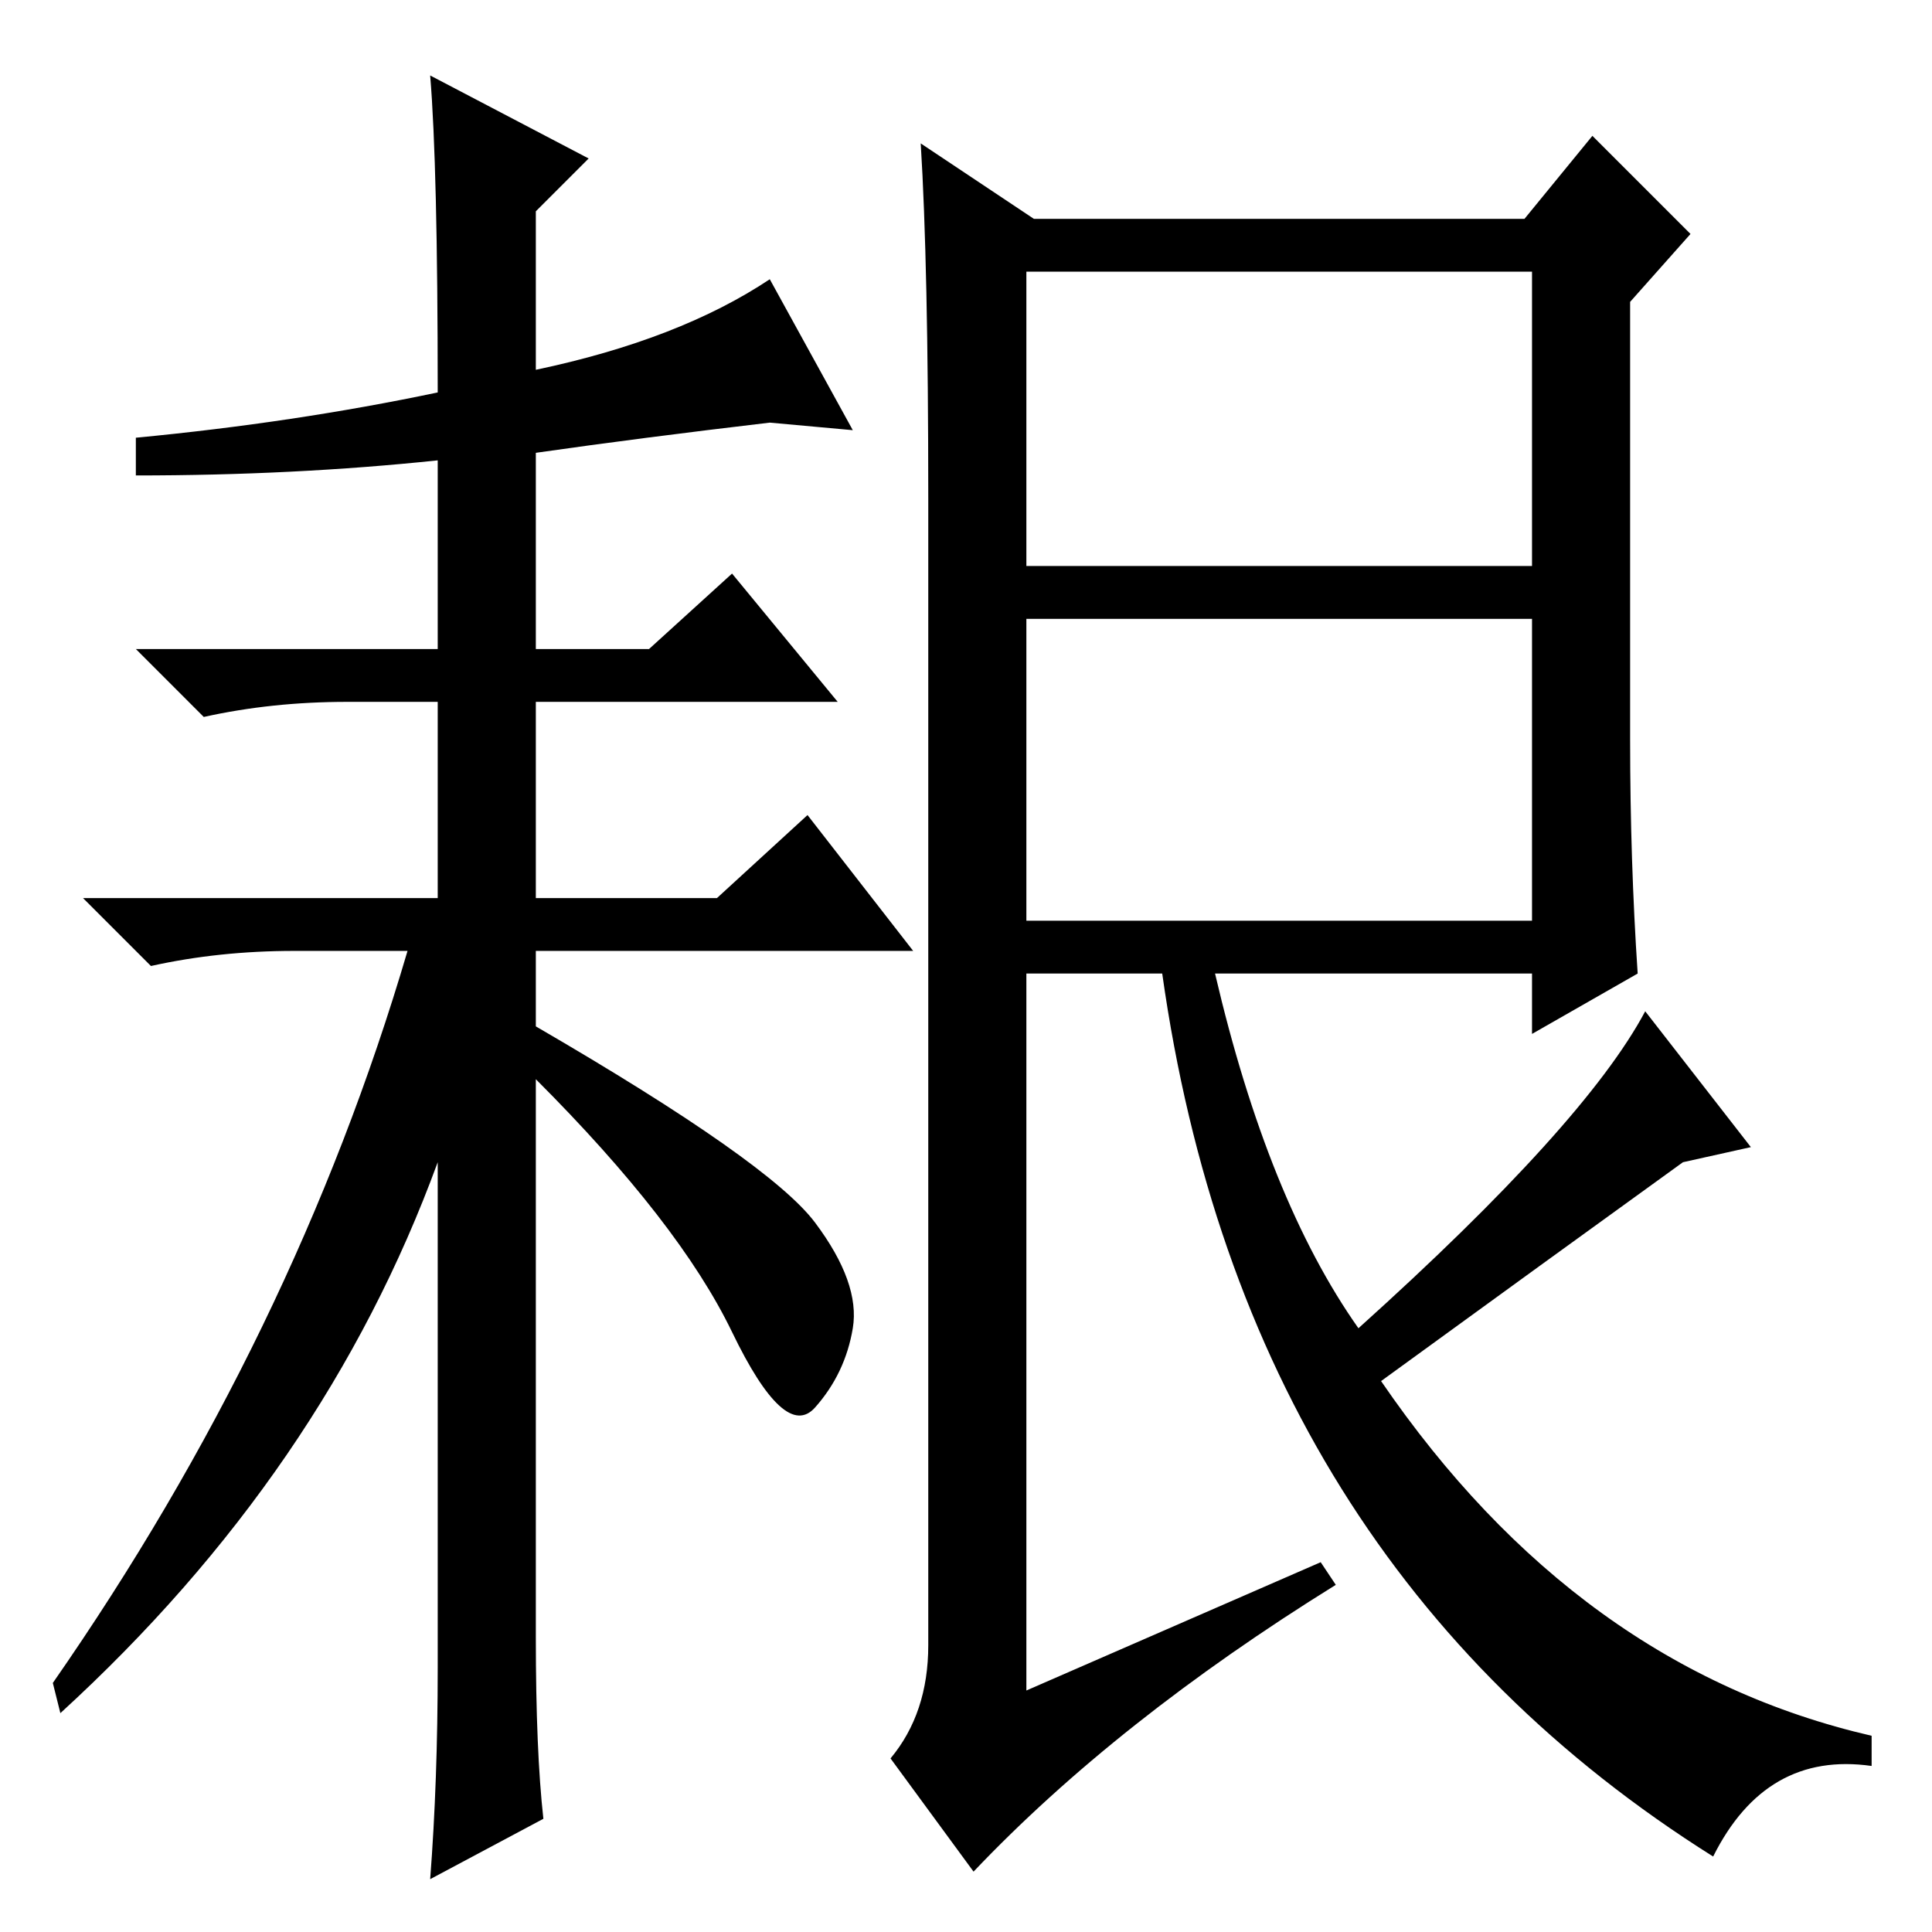 <?xml version="1.0" standalone="no"?>
<!DOCTYPE svg PUBLIC "-//W3C//DTD SVG 1.1//EN" "http://www.w3.org/Graphics/SVG/1.1/DTD/svg11.dtd" >
<svg xmlns="http://www.w3.org/2000/svg" xmlns:xlink="http://www.w3.org/1999/xlink" version="1.1" viewBox="0 -36 256 256">
  <g transform="matrix(1 0 0 -1 0 220)">
   <path fill="currentColor"
d="M71 42v-3q0 -15 1 -24l-15 -8q1 13 1 28v67q-15 -41 -50 -73l-1 4q32 46 47 97h-15q-10 0 -19 -2l-9 9h47v26h-12q-10 0 -19 -2l-9 9h40v25q-19 -2 -40 -2v5q21 2 40 6q0 30 -1 42l21 -11l-7 -7v-21q19 4 31 12l11 -20l-11 1q-17 -2 -31 -4v-26h15l11 10l14 -17h-40v-26
h24l12 11l14 -18h-50v-10q31 -18 37 -26t5 -14t-5 -10.5t-11 10t-26 33.5v-71zM136 134h67v40h-67v-40zM216 158q0 -16 1 -31l-14 -8v8h-42q7 -30 19 -47q30 27 38 42l14 -18l-9 -2q-18 -13 -40 -29q26 -38 65 -47v-4q-14 2 -21 -12q-62 39 -73 117h-18v-95l39 17l2 -3
q-29 -18 -48 -38l-11 15q5 6 5 15v152q0 31 -1 47l15 -10h65l9 11l13 -13l-8 -9v-58zM136 181h67v39h-67v-39z" />
  </g>

</svg>
